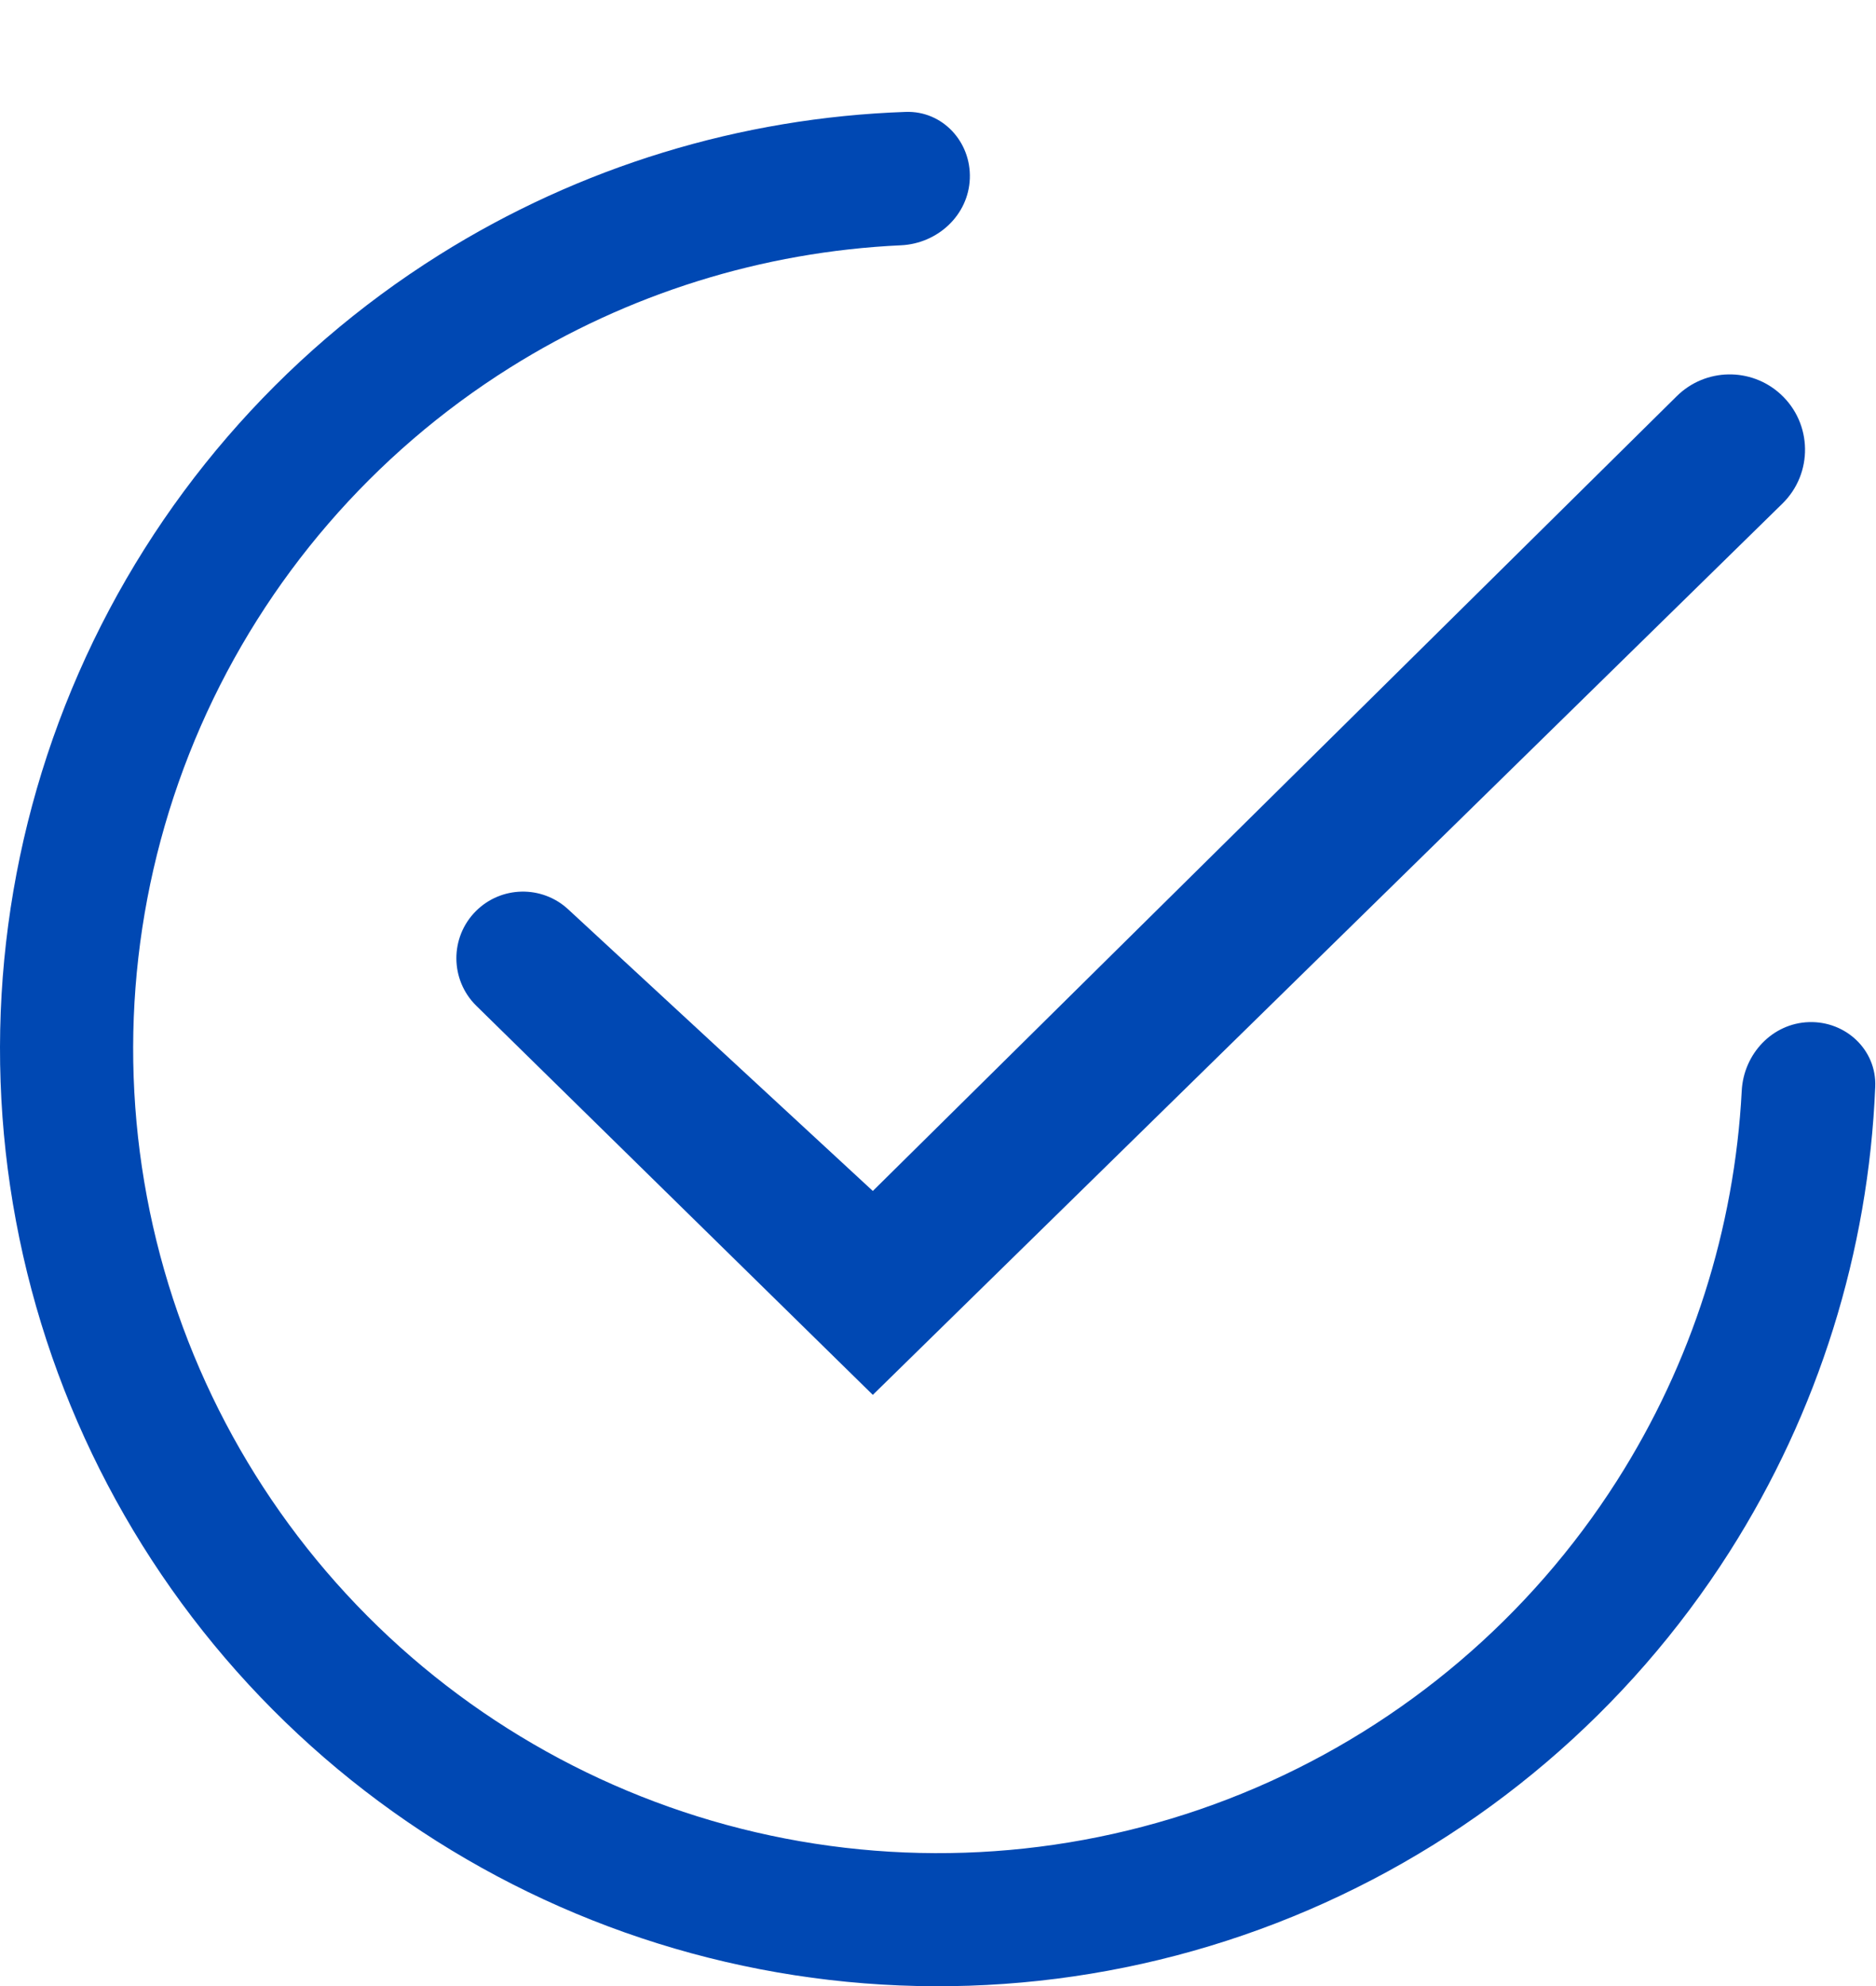 <svg width="86" height="91" viewBox="0 0 86 91" fill="none" xmlns="http://www.w3.org/2000/svg">
<path d="M44.459 8.177C44.521 6.494 43.205 5.069 41.522 5.127C33.954 5.387 26.569 7.64 20.126 11.683C12.82 16.267 7.064 22.94 3.606 30.834C0.147 38.729 -0.853 47.48 0.734 55.951C2.321 64.421 6.422 72.219 12.505 78.33C18.588 84.441 26.37 88.584 34.841 90.219C43.312 91.854 52.08 90.906 60.004 87.498C67.928 84.09 74.643 78.38 79.276 71.111C83.36 64.701 85.659 57.341 85.965 49.786C86.033 48.101 84.614 46.776 82.929 46.828V46.828C81.244 46.879 79.933 48.289 79.845 49.972C79.514 56.303 77.552 62.46 74.126 67.837C70.151 74.075 64.389 78.974 57.59 81.898C50.791 84.822 43.268 85.635 35.999 84.232C28.731 82.829 22.053 79.275 16.834 74.031C11.615 68.787 8.096 62.097 6.734 54.829C5.372 47.561 6.231 40.053 9.198 33.279C12.166 26.505 17.105 20.779 23.373 16.846C28.779 13.454 34.957 11.53 41.3 11.238C42.982 11.16 44.398 9.86 44.459 8.177V8.177Z" fill="#0048B3"/>
<path d="M40.012 54.564L76.868 18.149C78.178 16.856 80.272 16.817 81.628 18.061C83.087 19.399 83.124 21.687 81.71 23.072L40.012 63.906L21.837 46.082C20.625 44.893 20.615 42.944 21.815 41.743C22.974 40.584 24.842 40.547 26.046 41.66L40.012 54.564Z" fill="#0048B3"/>
</svg>
